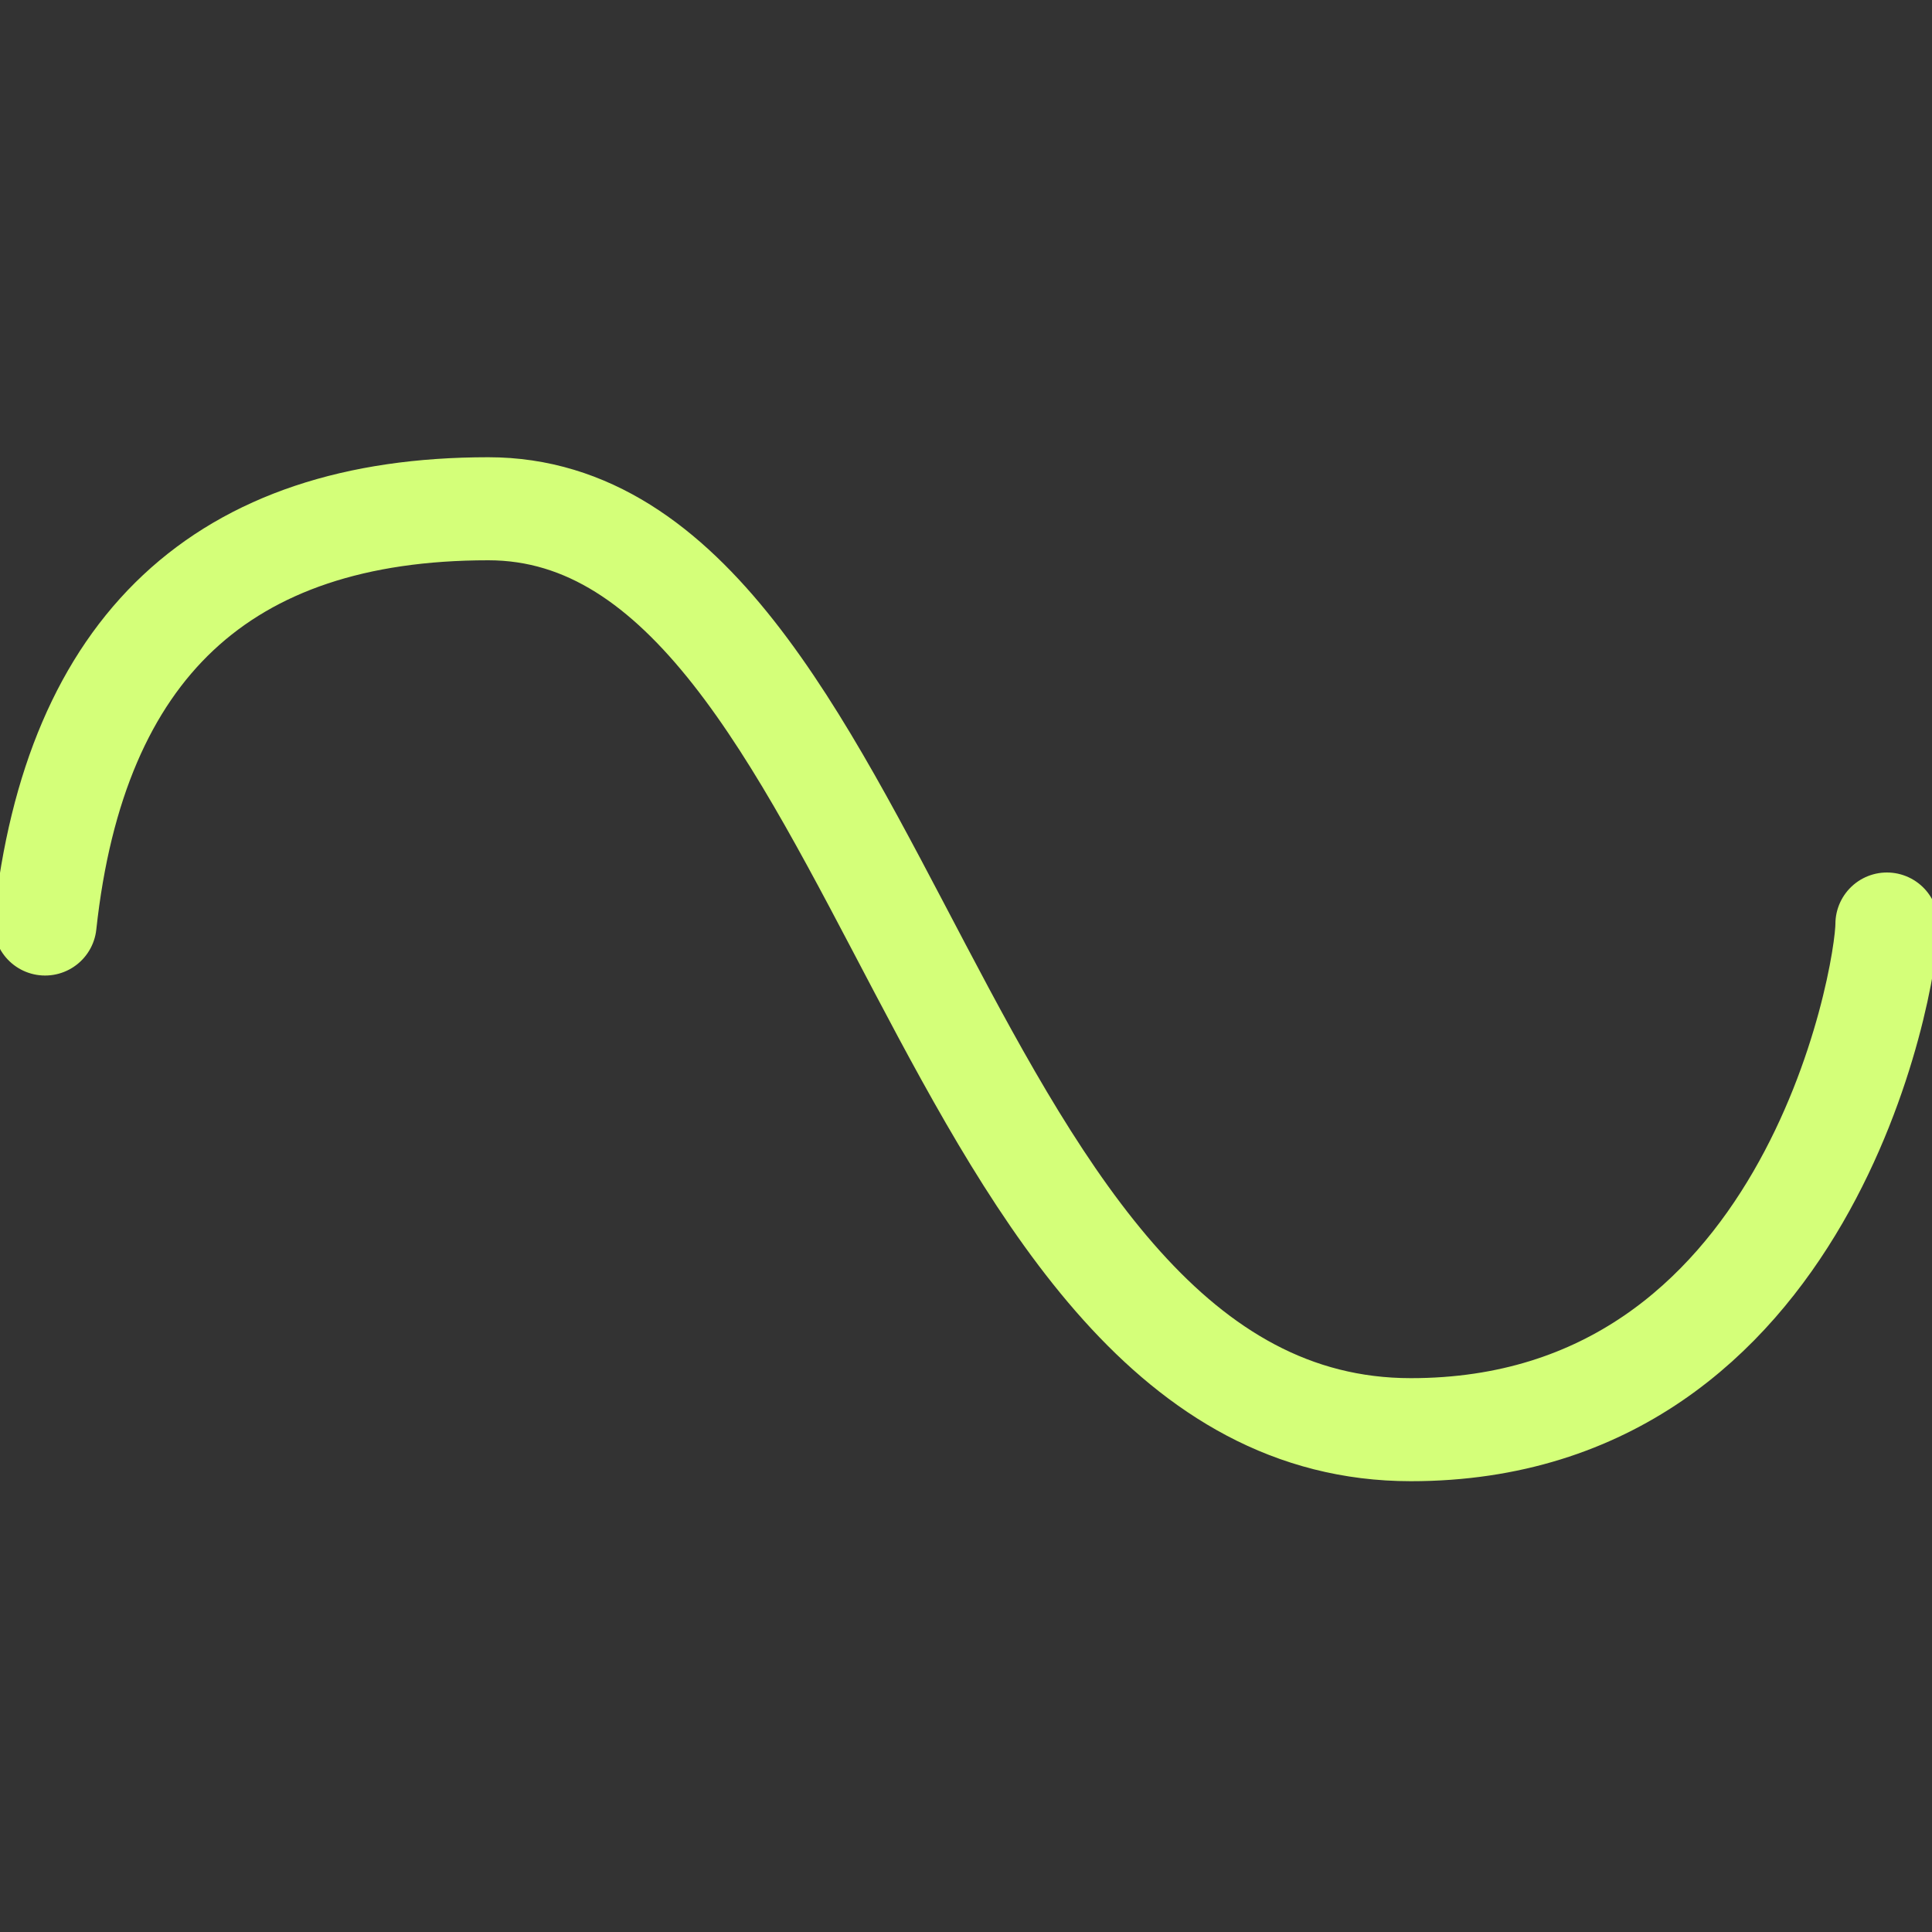 <svg width="600" height="600" viewBox="50 50 300 300" fill="none" xmlns="http://www.w3.org/2000/svg"><rect x="50" y="50" width="300" height="300" fill="#333333" stroke="none"/><path d="M57 193.48Q63.972 129 125.825 129c61.853 0 69.335 143 143.255 143 61.691 0 73.92-70.022 73.92-78.52" stroke="#d4ff79" stroke-opacity="1" stroke-width="16" stroke-linecap="round" stroke-linejoin="round"/></svg>